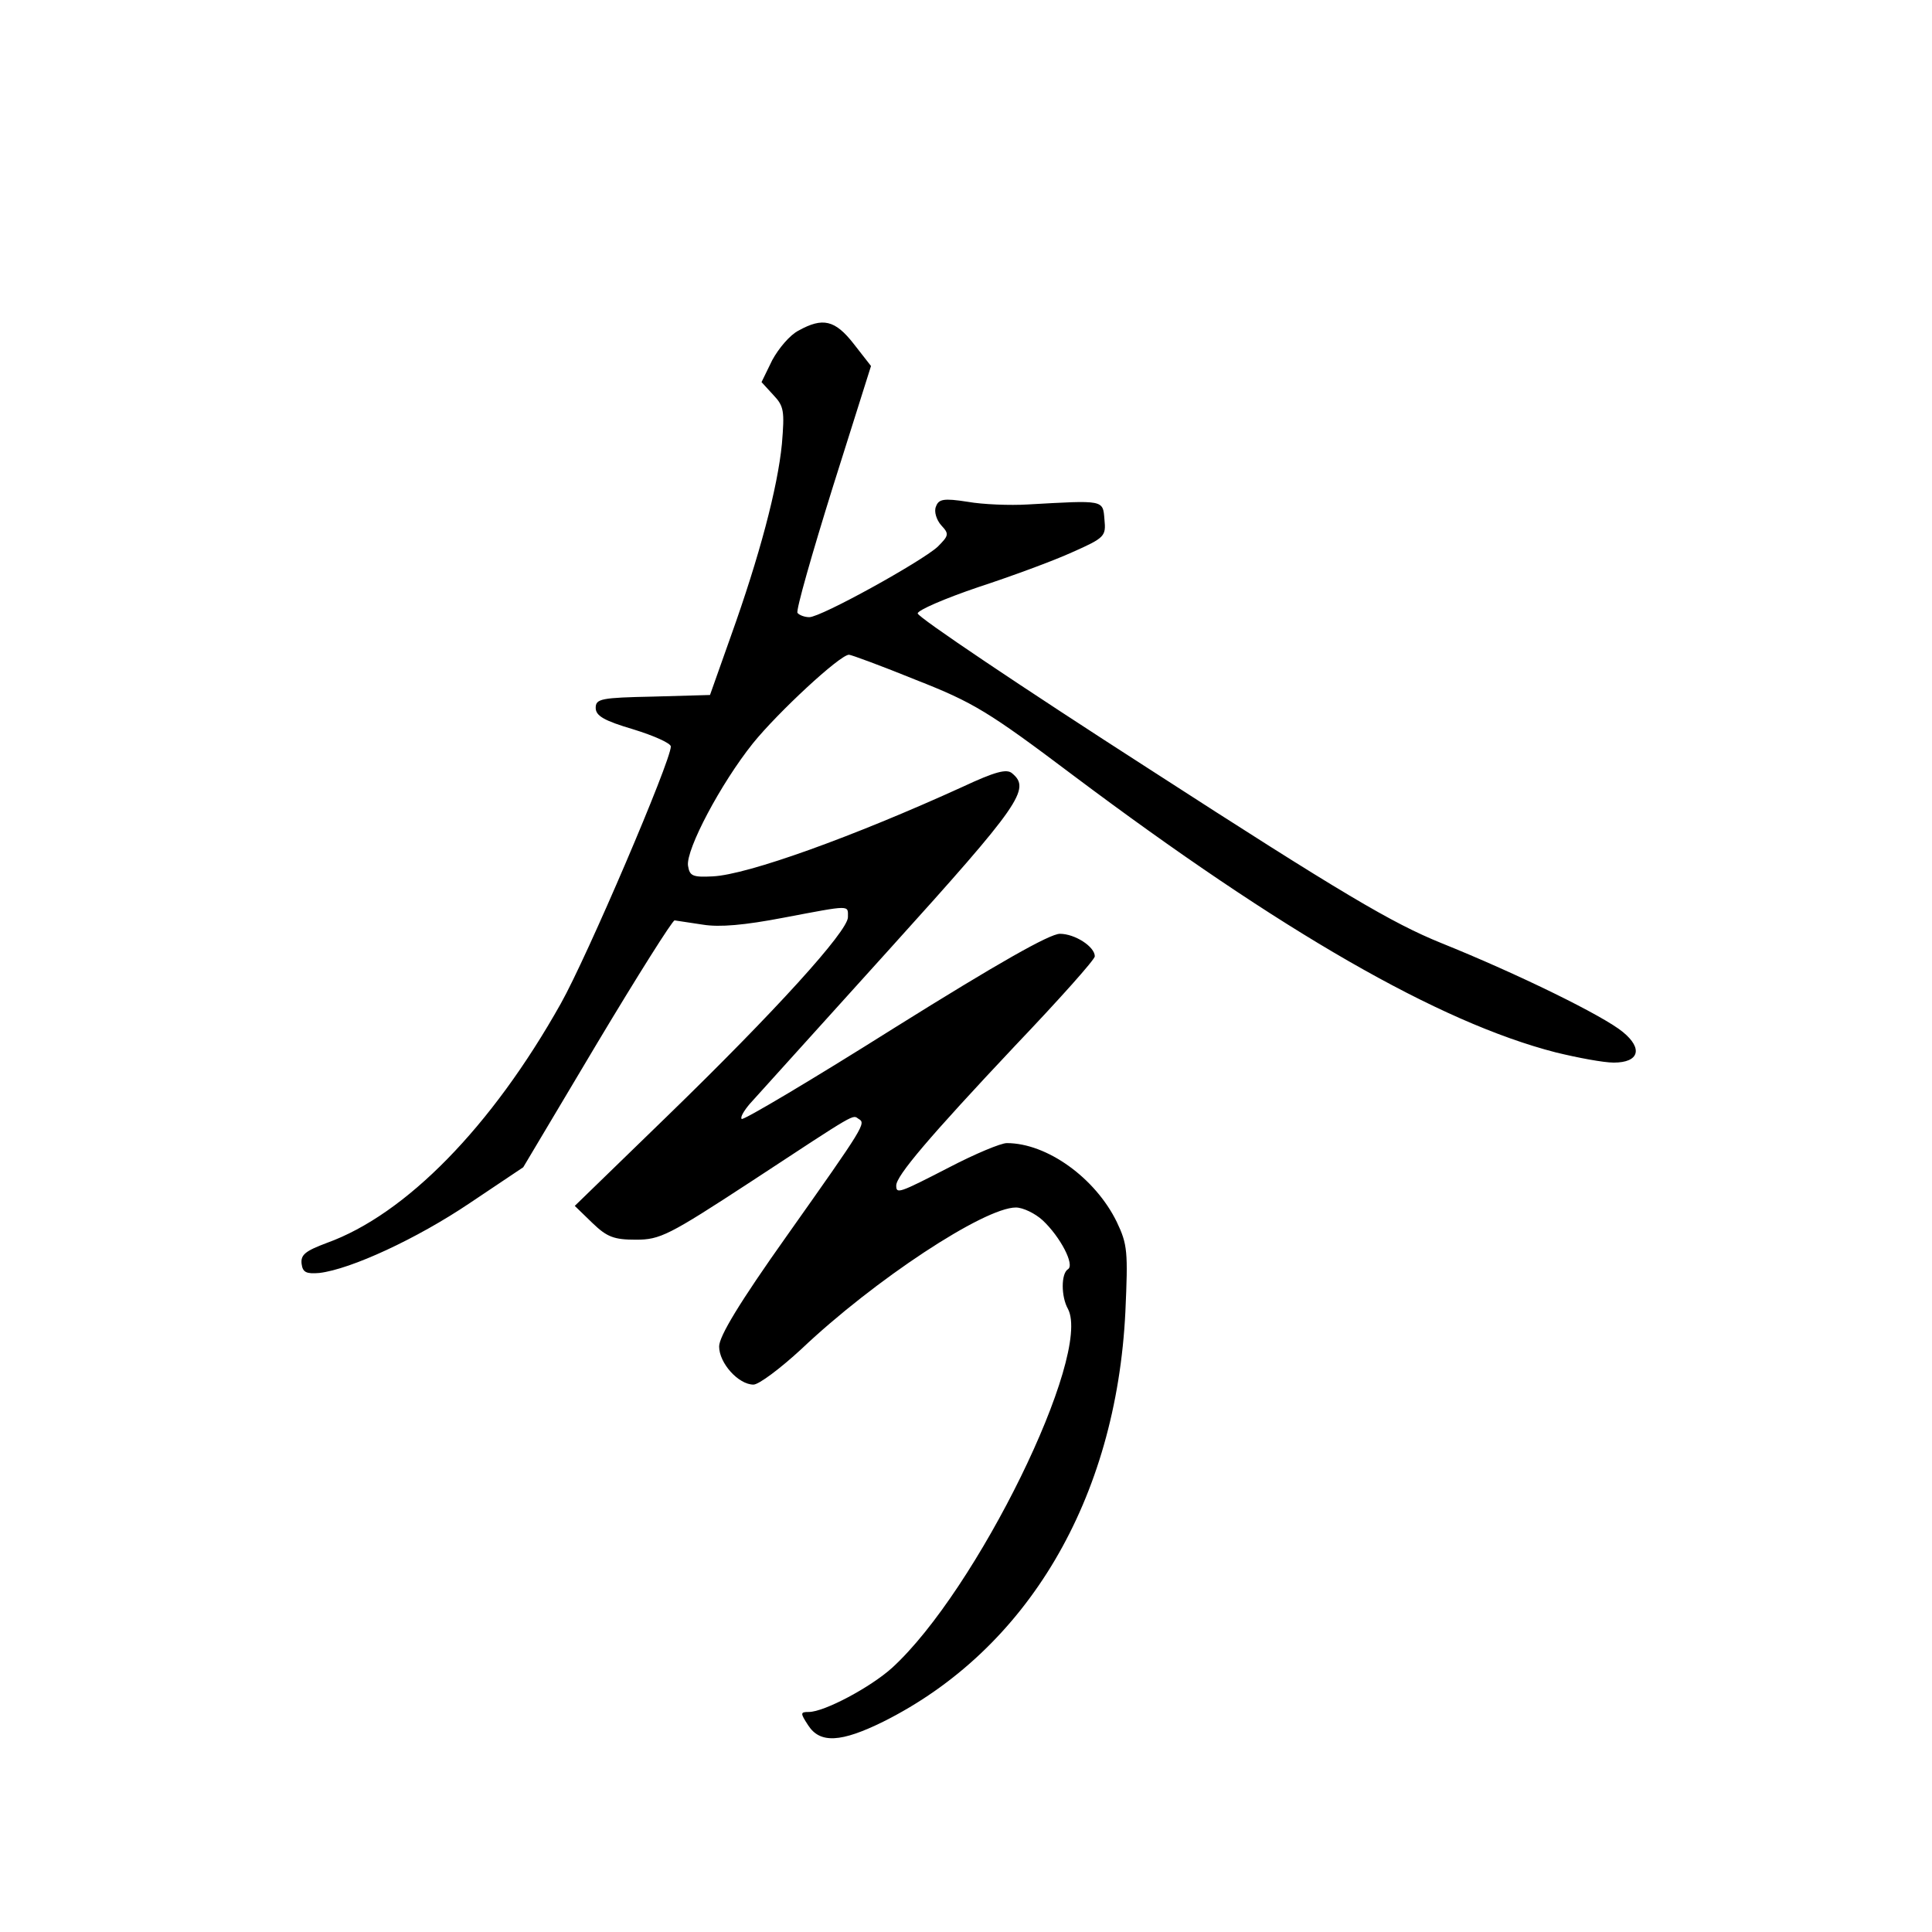 <?xml version="1.0" standalone="no"?>
<!DOCTYPE svg PUBLIC "-//W3C//DTD SVG 20010904//EN"
 "http://www.w3.org/TR/2001/REC-SVG-20010904/DTD/svg10.dtd">
<svg version="1.0" xmlns="http://www.w3.org/2000/svg"
 width="360pt" height="360pt" viewBox="0 0 360 360"
 preserveAspectRatio="xMidYMid meet">
<g transform="translate(0,360) scale(0.1,-0.1)"
fill="#000000" stroke="none">
<path d="M1488 2984 c-16 -8 -37 -33 -49 -55 l-20 -41 22 -24 c20 -21 21 -30
16 -91 -8 -82 -42 -210 -95 -358 l-39 -110 -106 -3 c-97 -2 -107 -4 -107 -21
0 -15 16 -24 70 -40 39 -12 70 -26 70 -32 0 -27 -156 -392 -205 -479 -129
-230 -289 -393 -436 -446 -40 -15 -49 -22 -47 -39 2 -16 9 -19 33 -17 59 7
182 64 280 130 l100 67 137 230 c76 127 141 230 145 230 5 -1 28 -4 53 -8 31
-5 77 -1 150 13 127 24 120 24 120 1 0 -26 -135 -175 -338 -372 l-171 -166 33
-32 c27 -26 40 -31 81 -31 45 0 61 8 214 108 201 132 189 125 201 117 14 -8
11 -13 -134 -218 -88 -124 -126 -187 -126 -206 0 -31 36 -71 64 -71 10 0 50
30 89 66 136 129 341 264 400 264 13 0 36 -11 50 -24 33 -31 60 -83 47 -91
-13 -8 -13 -51 0 -74 45 -86 -170 -525 -328 -669 -40 -36 -126 -82 -155 -82
-16 0 -16 -2 -1 -25 22 -34 61 -32 140 7 268 134 434 414 451 764 5 112 4 125
-16 167 -40 82 -130 147 -205 147 -11 0 -59 -20 -107 -45 -95 -49 -99 -50 -99
-34 0 18 61 90 222 261 82 86 148 160 148 166 0 18 -37 42 -65 42 -19 0 -116
-55 -308 -175 -154 -97 -282 -173 -285 -170 -3 3 4 15 15 28 11 12 128 142
261 289 244 270 263 298 228 327 -10 9 -32 3 -92 -25 -204 -93 -401 -164 -466
-167 -38 -2 -43 1 -46 20 -4 30 61 153 121 228 46 57 162 165 179 165 4 0 61
-21 125 -47 107 -42 135 -59 293 -178 388 -291 681 -460 899 -516 41 -10 89
-19 108 -19 47 0 55 26 17 57 -36 30 -195 108 -339 166 -91 37 -183 91 -542
323 -238 153 -433 284 -433 291 0 6 51 28 113 49 61 20 140 49 175 65 61 27
63 30 60 61 -3 37 0 36 -143 28 -33 -2 -84 0 -112 5 -45 7 -54 5 -59 -9 -4 -9
1 -25 10 -35 15 -16 14 -19 -7 -40 -31 -28 -217 -131 -239 -131 -9 0 -19 4
-22 8 -3 5 27 110 66 235 l71 225 -32 41 c-35 45 -58 50 -103 25z"/>
</g>
</svg>

